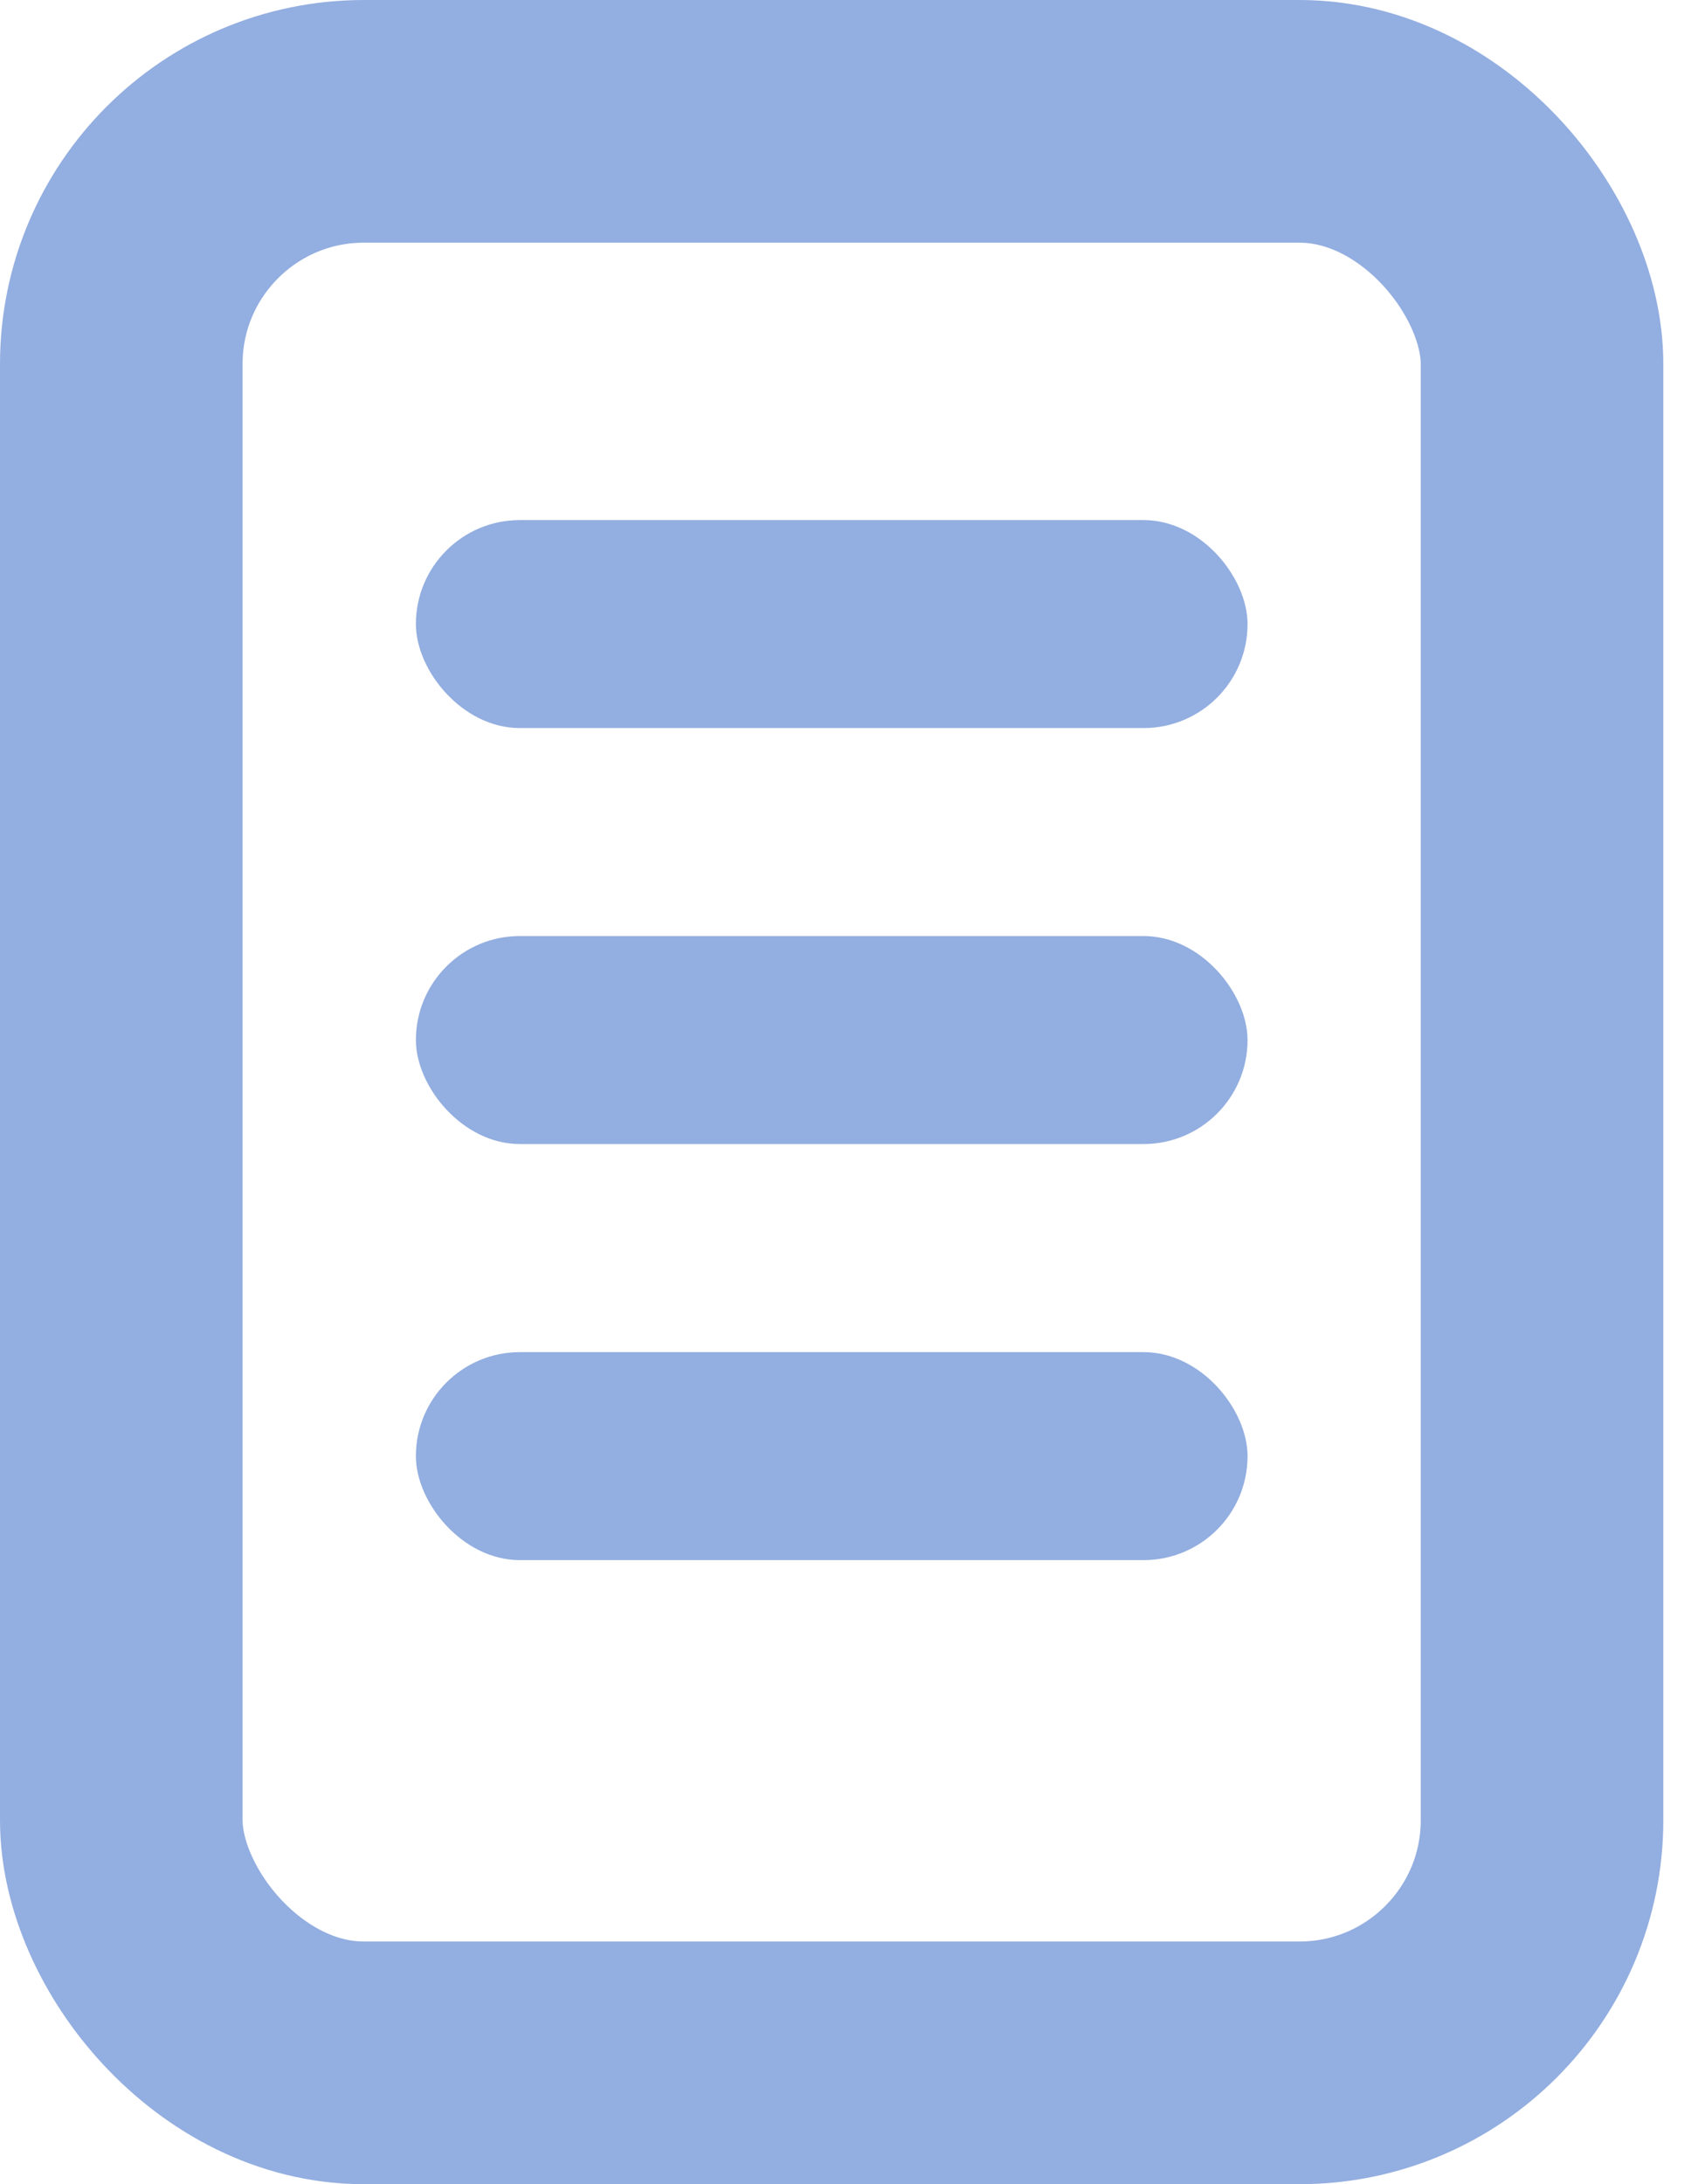 <svg width="14" height="18" viewBox="0 0 14 18" fill="none" xmlns="http://www.w3.org/2000/svg">
<rect x="1" y="1" width="11.714" height="16" rx="2" stroke="#104CBA" stroke-opacity="0.45" stroke-width="2"/>
<rect x="3.429" y="4.286" width="6.857" height="1.714" rx="0.857" fill="#104CBA" fill-opacity="0.45"/>
<rect x="3.429" y="7.714" width="6.857" height="1.714" rx="0.857" fill="#104CBA" fill-opacity="0.45"/>
<rect x="3.429" y="11.143" width="6.857" height="1.714" rx="0.857" fill="#104CBA" fill-opacity="0.45"/>
</svg>

